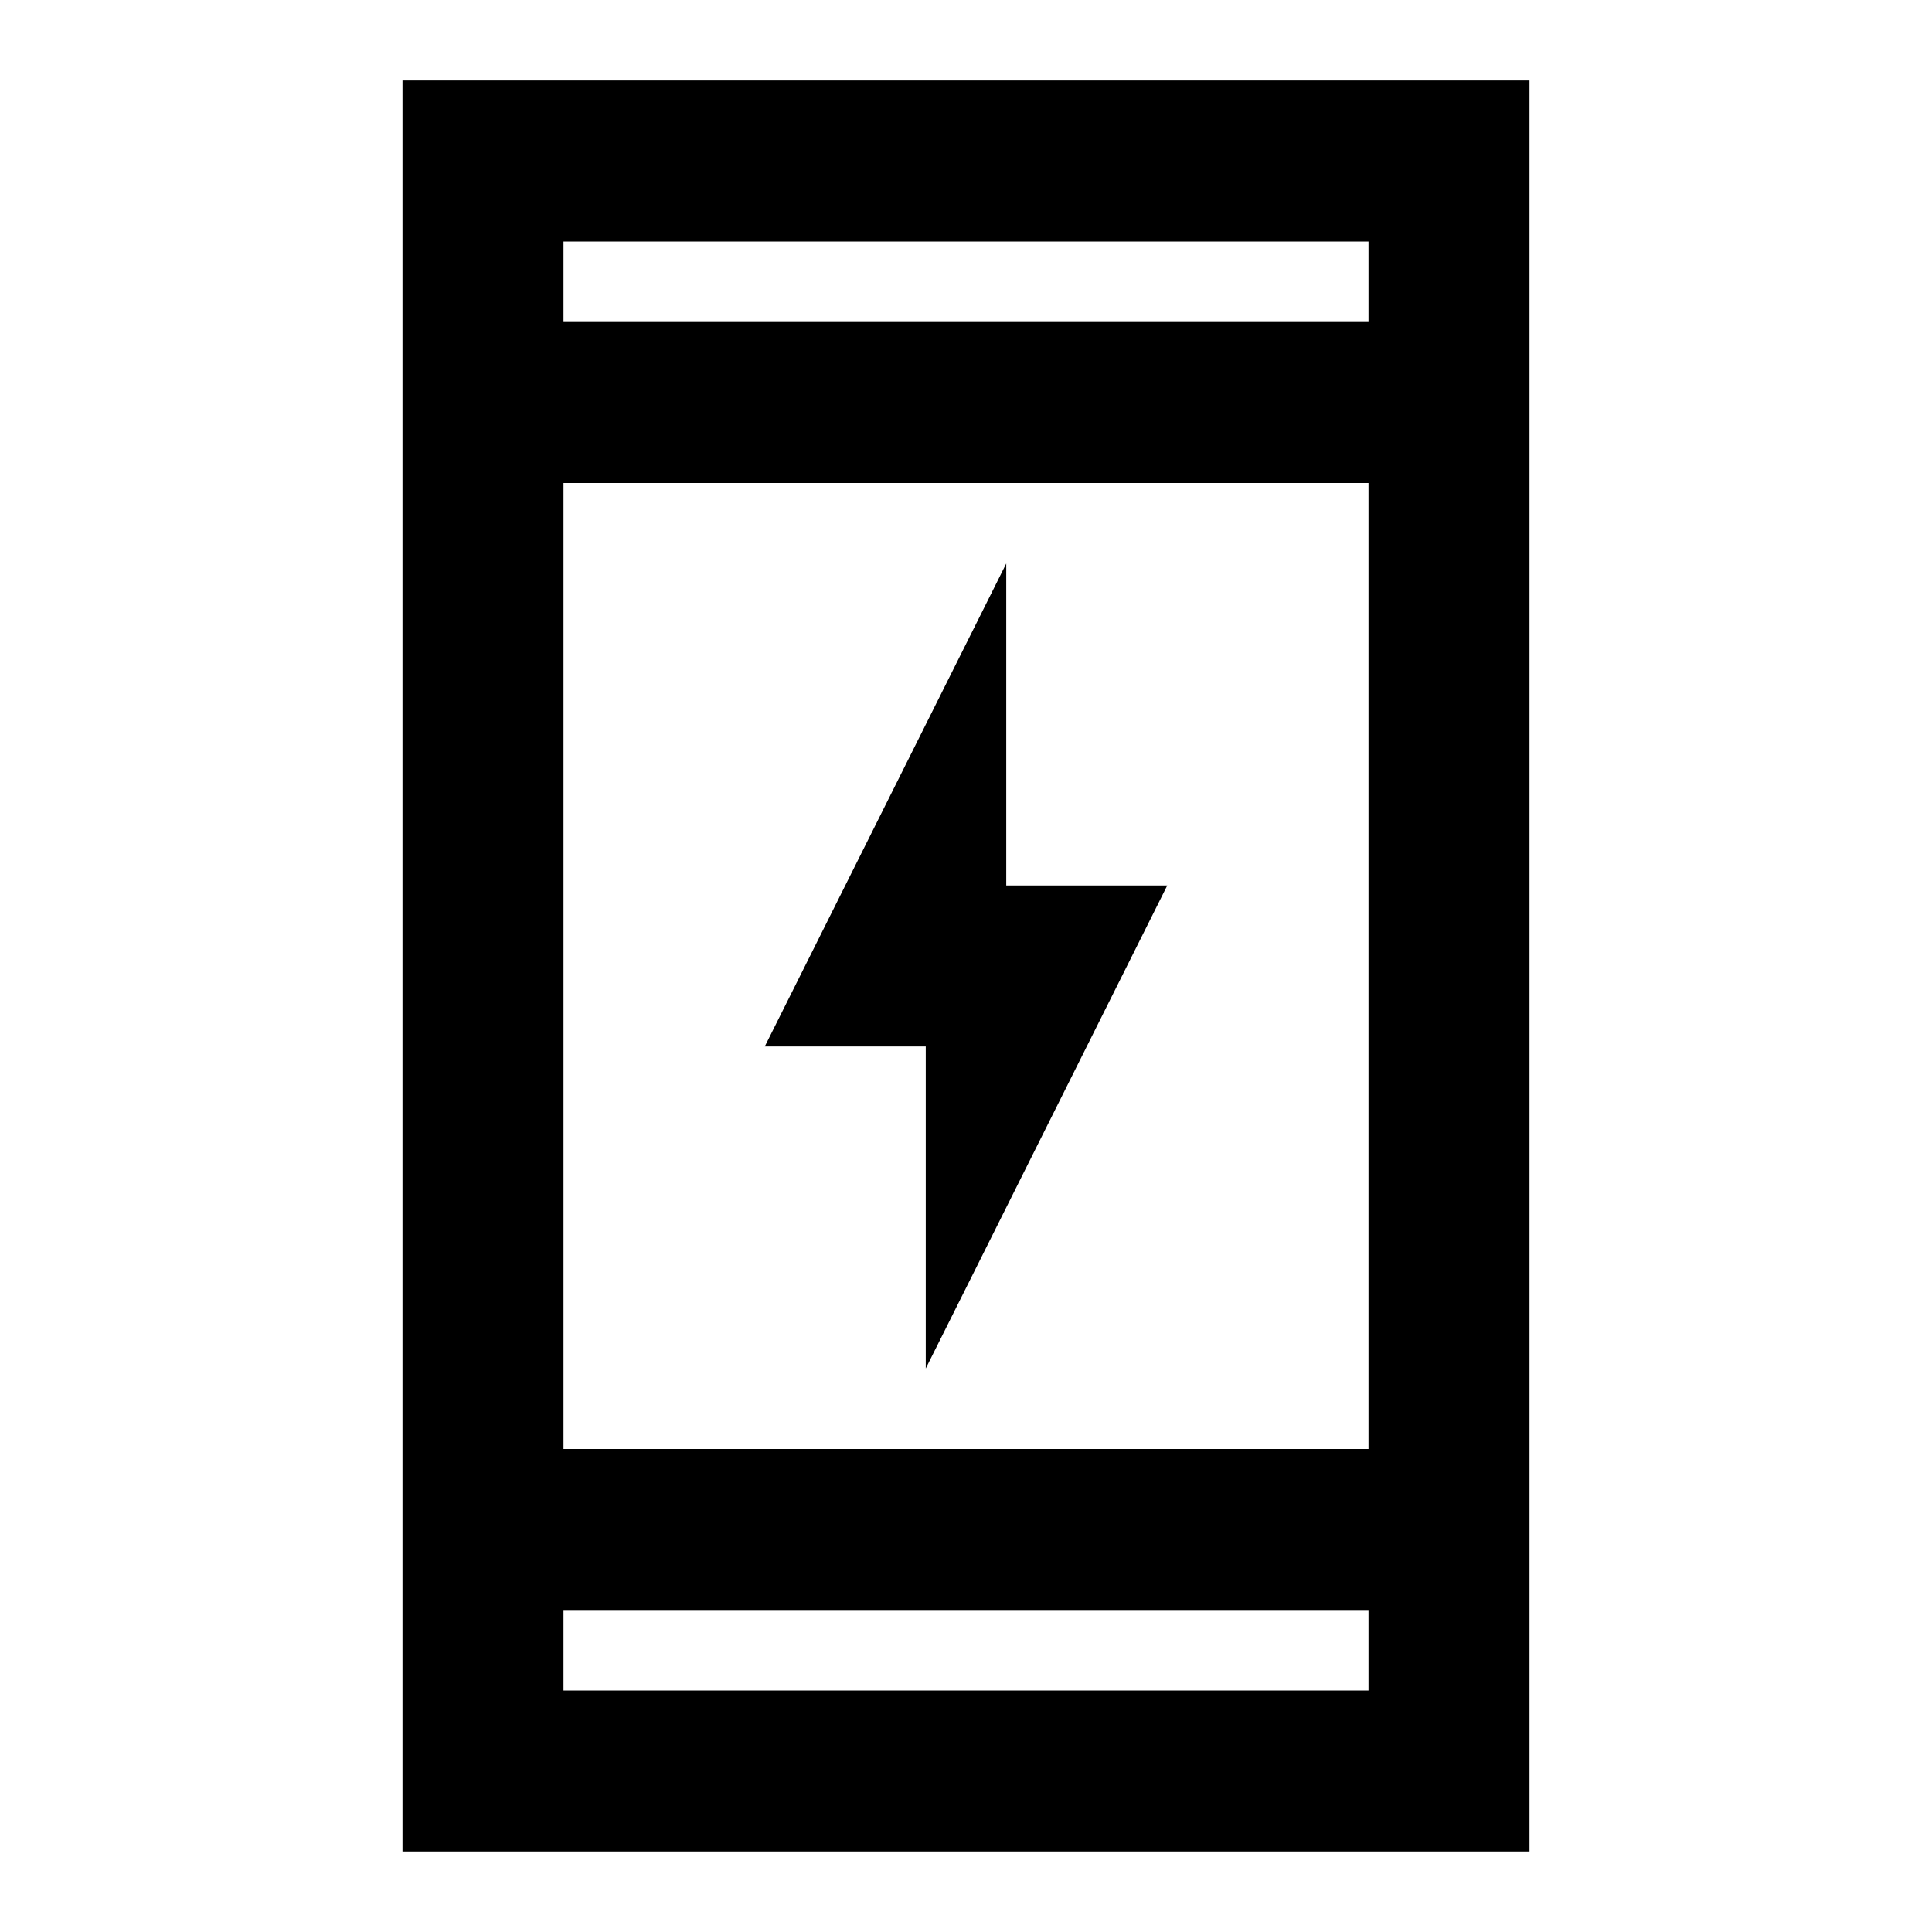 <svg xmlns="http://www.w3.org/2000/svg" height="24" viewBox="0 -960 960 960" width="24"><path d="M460-280v-160h-80l120-240v160h80L460-280ZM200-40v-880h560v880H200Zm80-120v40h400v-40H280Zm0-80h400v-480H280v480Zm0-560h400v-40H280v40Zm0 0v-40 40Zm0 640v40-40Z"/></svg>